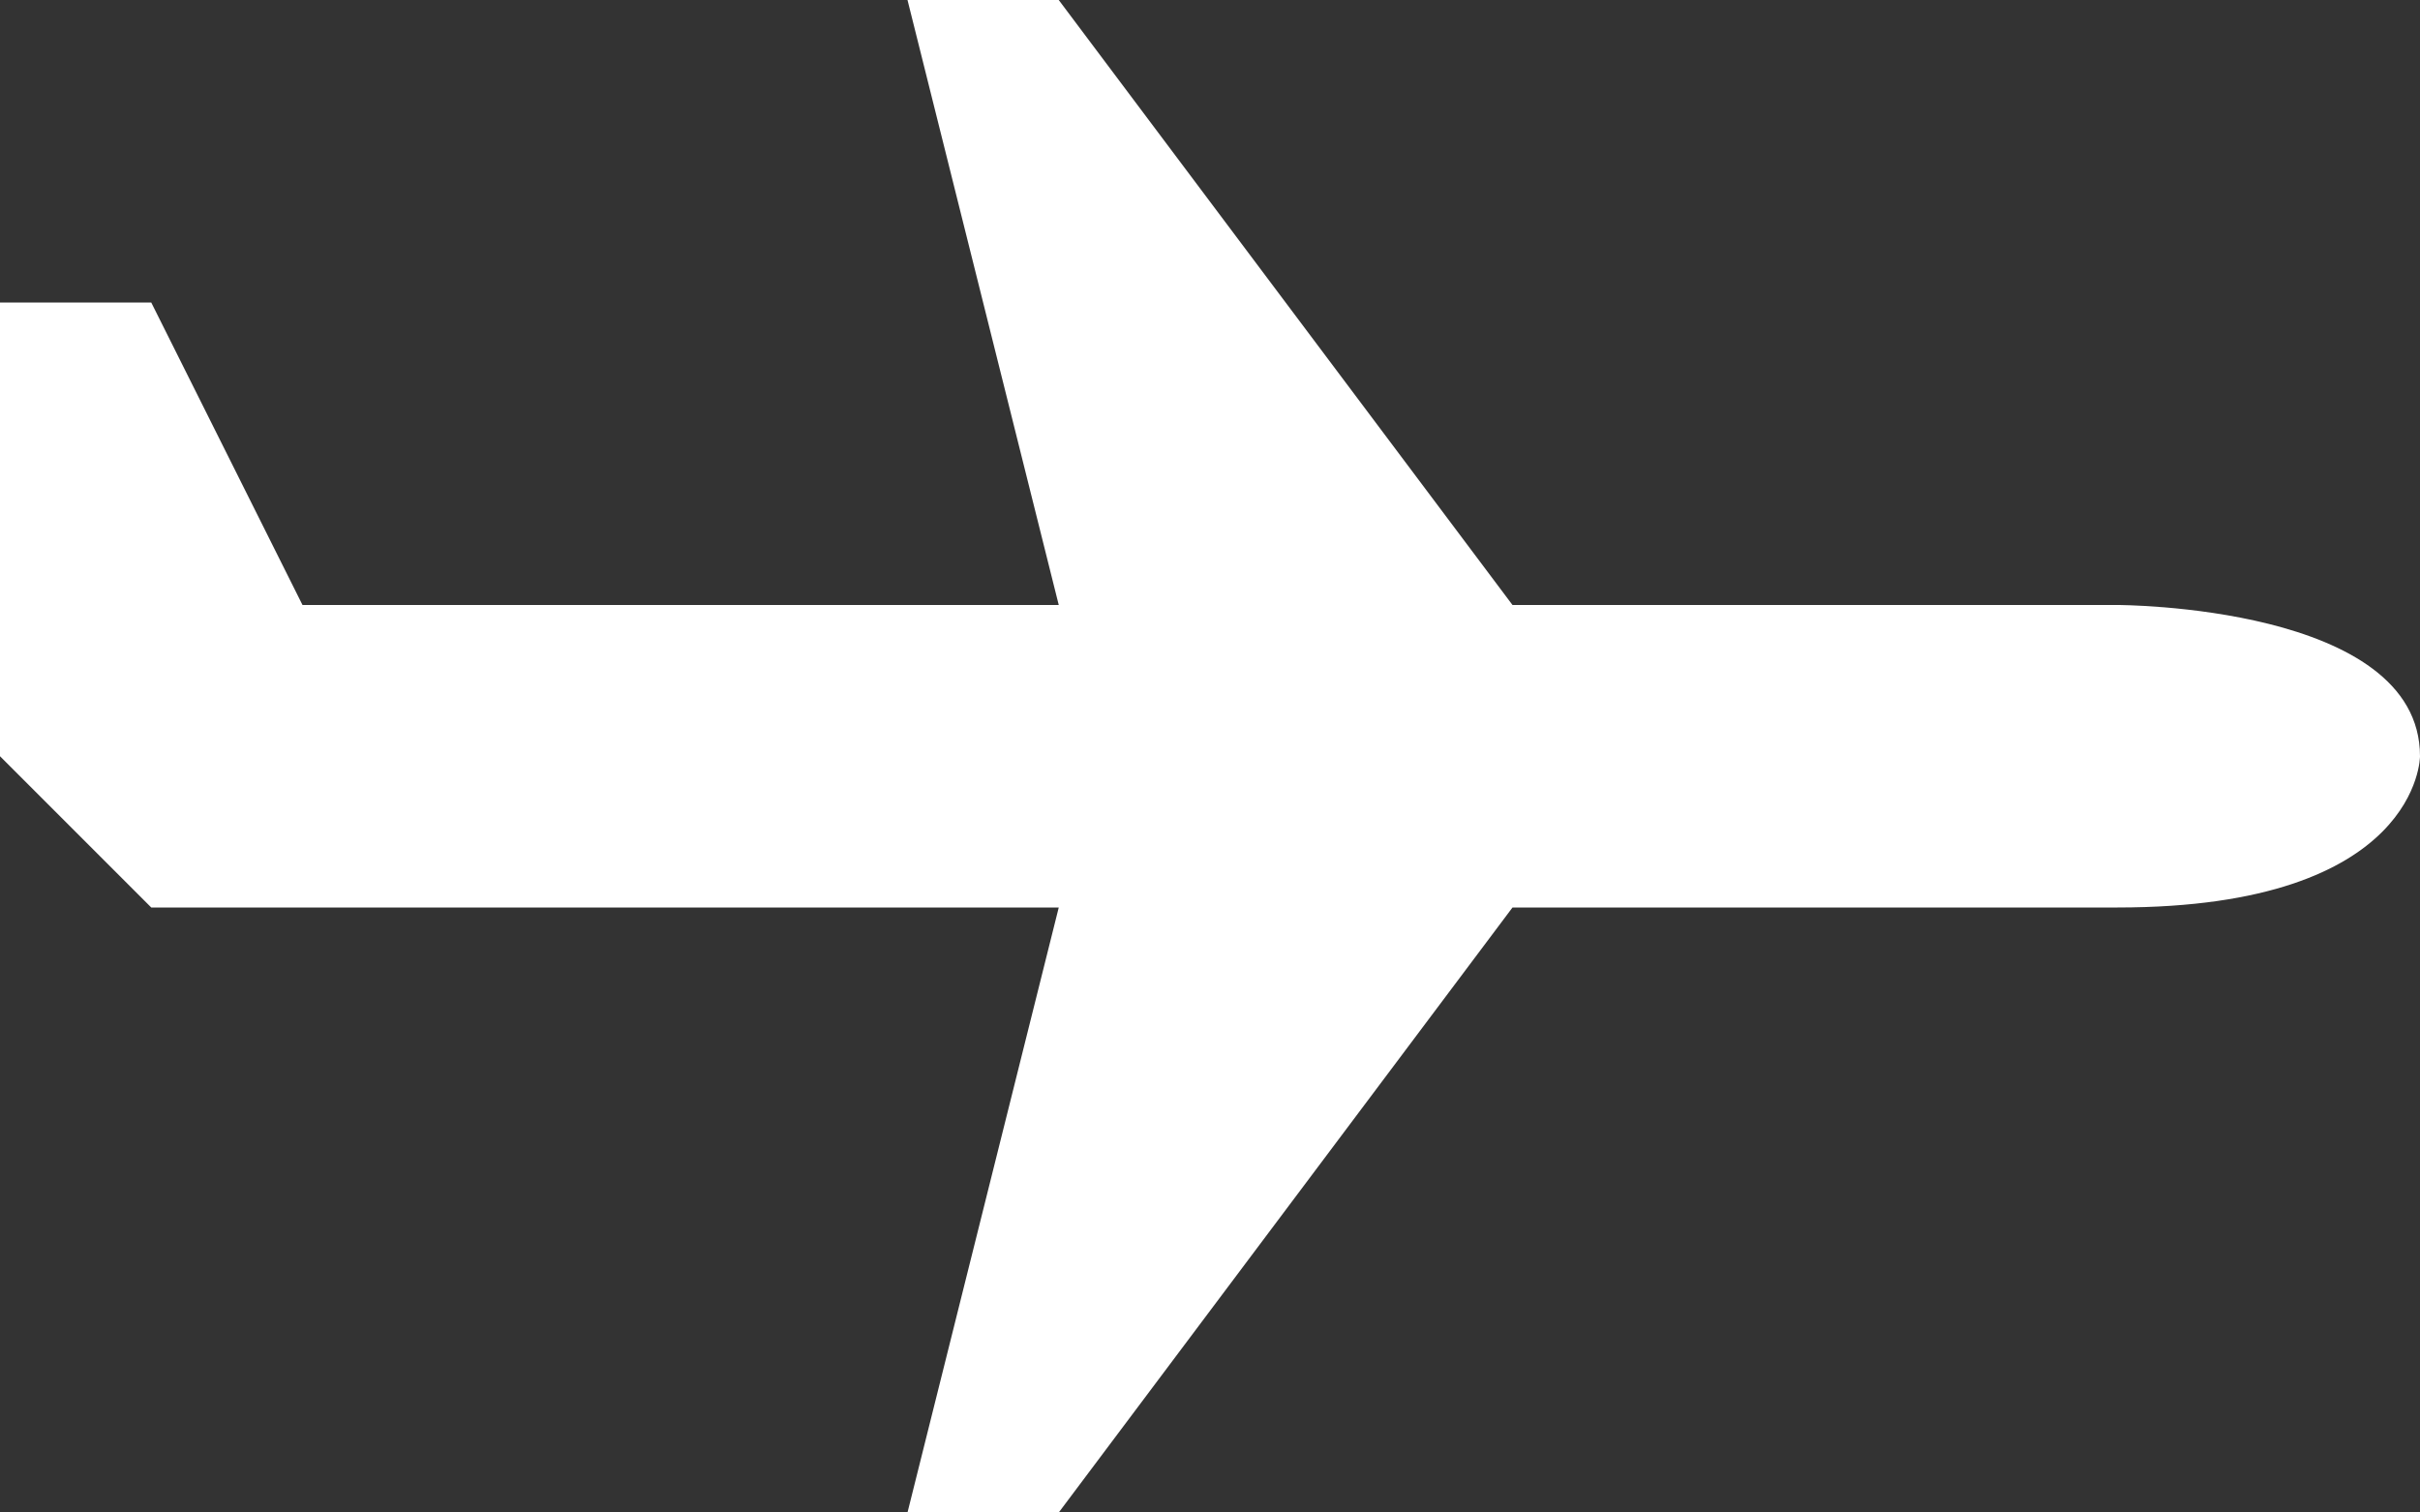 <svg xmlns="http://www.w3.org/2000/svg" viewBox="0 6 32 20"><rect x="0" y="6" width="32" height="20" fill="#333333" stroke="none"/><path fill="#fff" d="M0 16l2 2h12l-2 8h2l6-8h8c4 0 4-2 4-2 0-2-4-2-4-2h-8l-6-8h-2l2 8H4l-2-4H0v6z"/></svg>